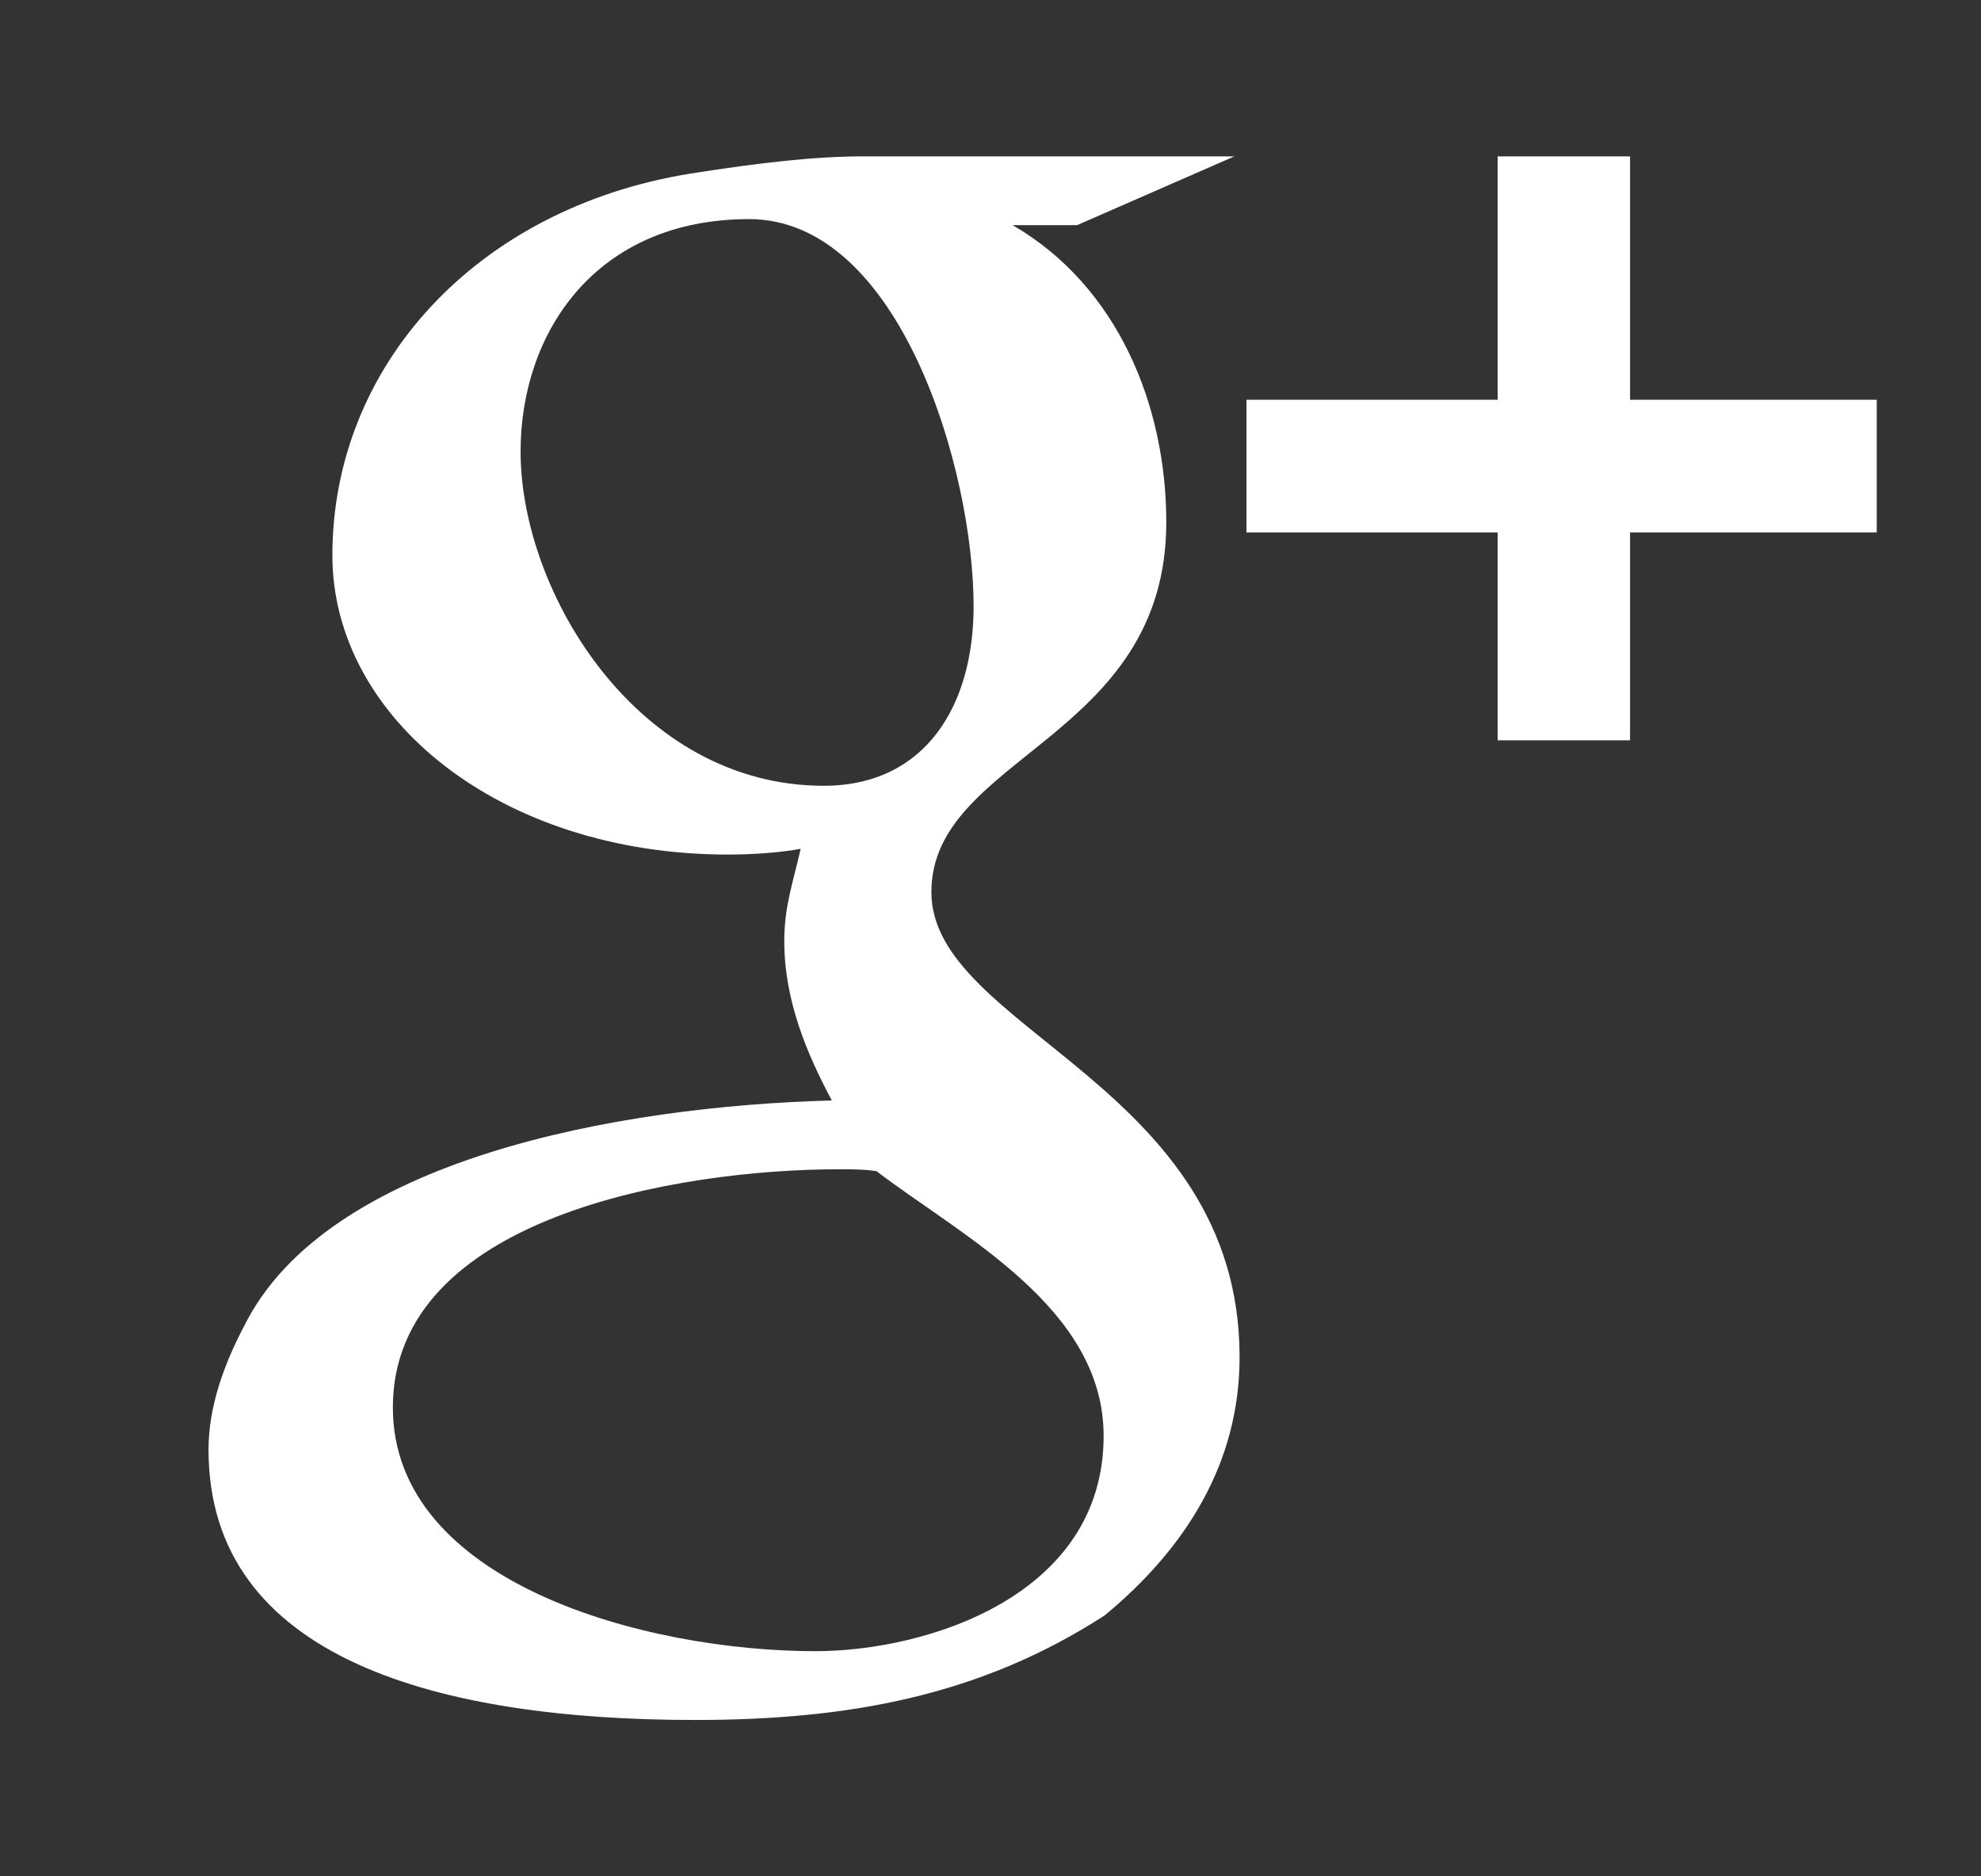<svg xmlns="http://www.w3.org/2000/svg"
 xmlns:xlink="http://www.w3.org/1999/xlink"
 width="19px" height="18px"  viewBox="0 0 19 18">
<rect x="0" y="0" width="19" height="18" fill="#333333" stroke="none"/>
<path fill-rule="evenodd"  fill="#ffffff"
 d="M10.585,13.775 C10.585,15.312 8.884,15.84 7.821,15.84 C6.196,15.84 3.768,15.189 3.768,13.502 C3.768,11.675 6.511,11.217 8.049,11.217 C8.171,11.217 8.285,11.217 8.406,11.235 C9.224,11.859 10.585,12.545 10.585,13.775 C10.585,13.775 10.585,13.775 10.585,13.775 ZM9.338,5.817 C9.338,6.767 8.877,7.538 7.9,7.538 C6.117,7.538 4.993,5.685 4.993,4.332 C4.993,3.191 5.713,2.102 7.185,2.102 C8.627,2.102 9.338,4.501 9.338,5.817 C9.338,5.817 9.338,5.817 9.338,5.817 ZM8.278,1.5 C7.828,1.5 7.298,1.558 6.612,1.667 C4.566,2.001 3.188,3.513 3.188,5.327 C3.188,6.891 4.802,8.198 6.983,8.198 C7.241,8.198 7.5,8.176 7.679,8.143 C7.607,8.466 7.522,8.691 7.522,9.029 C7.522,9.603 7.743,10.116 7.978,10.557 C5.935,10.611 3.137,11.118 2.342,12.72 C2.148,13.089 2,13.494 2,13.907 C2,15.926 4.235,16.5 6.666,16.5 C8.135,16.5 9.4,16.27 10.595,15.497 C11.38,14.847 11.889,14.03 11.889,13.019 C11.889,10.403 8.933,9.88 8.933,8.558 C8.933,7.25 11.186,7.094 11.186,5.009 C11.186,3.895 10.724,2.746 9.712,2.16 C9.712,2.16 10.33,2.16 10.33,2.16 C10.33,2.16 11.839,1.5 11.839,1.5 C11.839,1.5 8.278,1.5 8.278,1.5 C8.278,1.5 8.278,1.5 8.278,1.5 ZM18.0,3.835 C18.0,3.835 15.634,3.835 15.634,3.835 C15.634,3.835 15.634,1.5 15.634,1.5 C15.634,1.5 14.364,1.5 14.364,1.5 C14.364,1.5 14.364,3.835 14.364,3.835 C14.364,3.835 11.955,3.835 11.955,3.835 C11.955,3.835 11.955,5.108 11.955,5.108 C11.955,5.108 14.364,5.108 14.364,5.108 C14.364,5.108 14.364,7.102 14.364,7.102 C14.364,7.102 15.634,7.102 15.634,7.102 C15.634,7.102 15.634,5.108 15.634,5.108 C15.634,5.108 18.0,5.108 18.0,5.108 C18.0,5.108 18.0,3.835 18.0,3.835 C18.0,3.835 18.0,3.835 18.0,3.835 Z"/>
</svg>